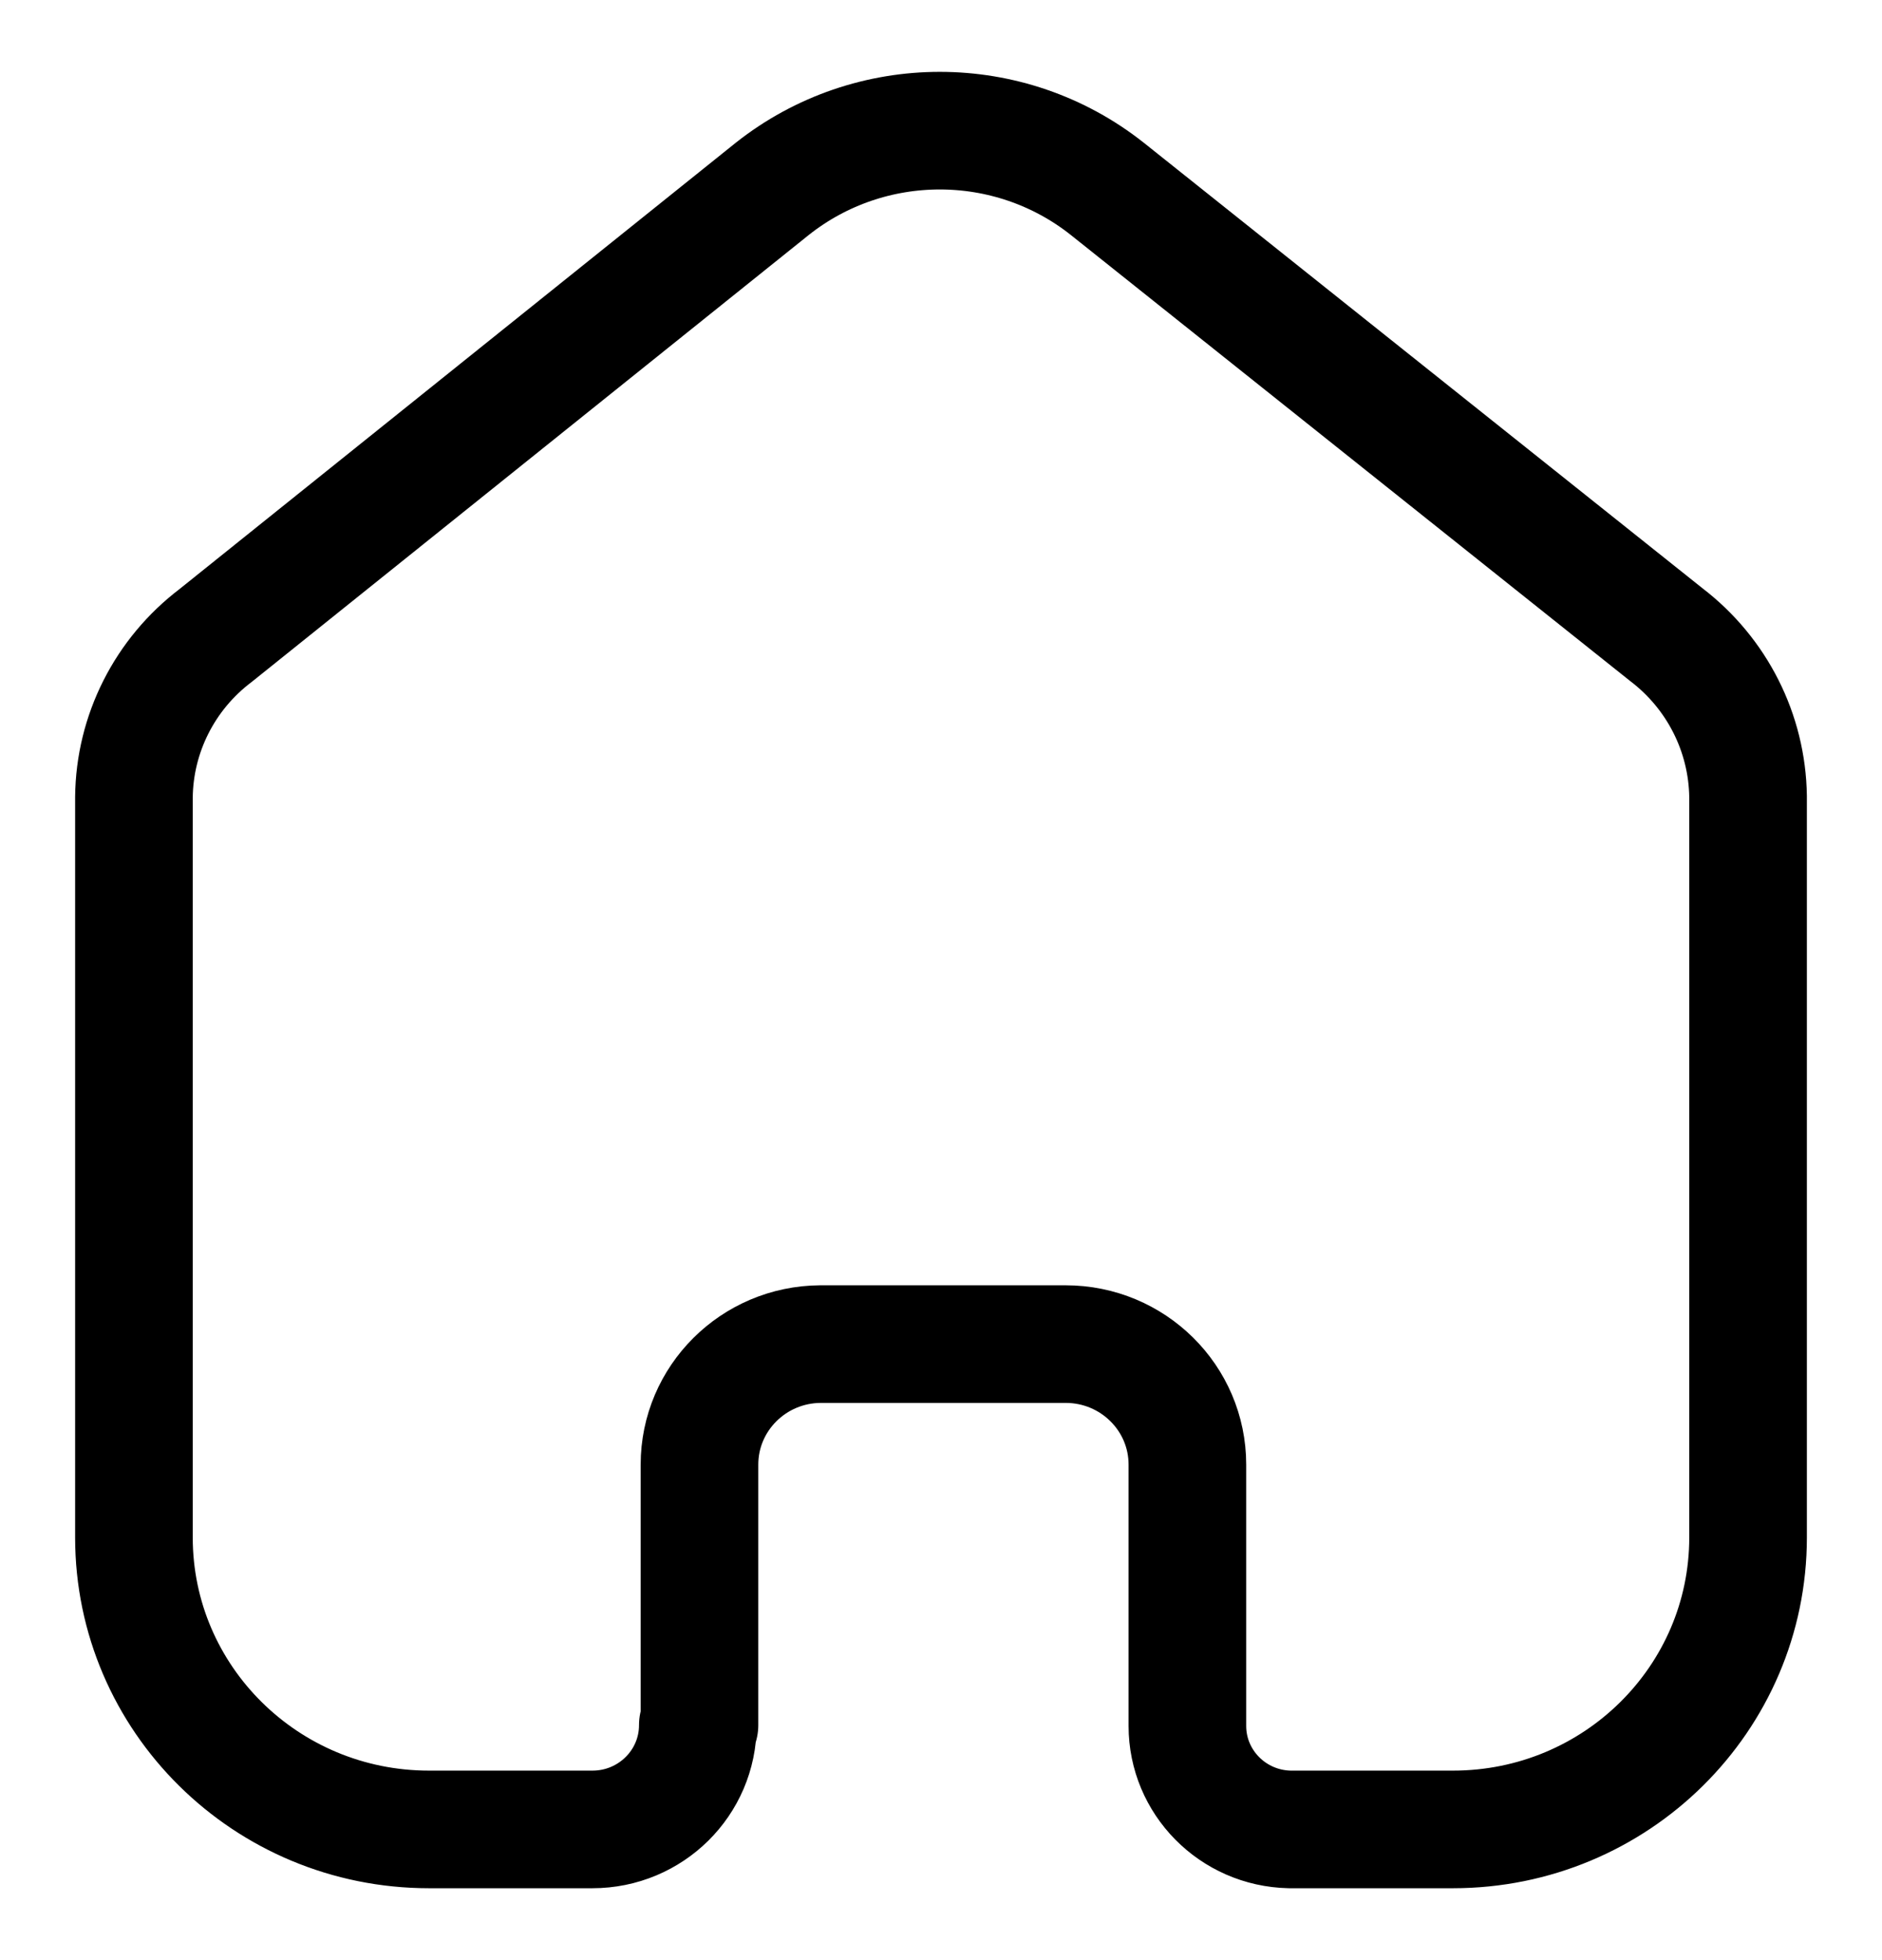 <svg width="24" height="25" viewBox="0 0 24 25" fill="none" xmlns="http://www.w3.org/2000/svg">
<path d="M8.92 22.002V18.68C8.92 17.835 9.609 17.148 10.463 17.143H13.589C14.447 17.143 15.142 17.831 15.142 18.68V18.68V22.013C15.142 22.73 15.72 23.317 16.445 23.333H18.529C20.607 23.333 22.292 21.666 22.292 19.609V19.609V10.158C22.28 9.348 21.897 8.589 21.249 8.094L14.121 2.409C12.872 1.419 11.097 1.419 9.848 2.409L2.75 8.105C2.101 8.597 1.716 9.358 1.708 10.168V19.609C1.708 21.666 3.393 23.333 5.471 23.333H7.555C8.297 23.333 8.899 22.738 8.899 22.002V22.002" stroke="black" stroke-width="1.5" stroke-linecap="round" stroke-linejoin="round"/>
</svg>
